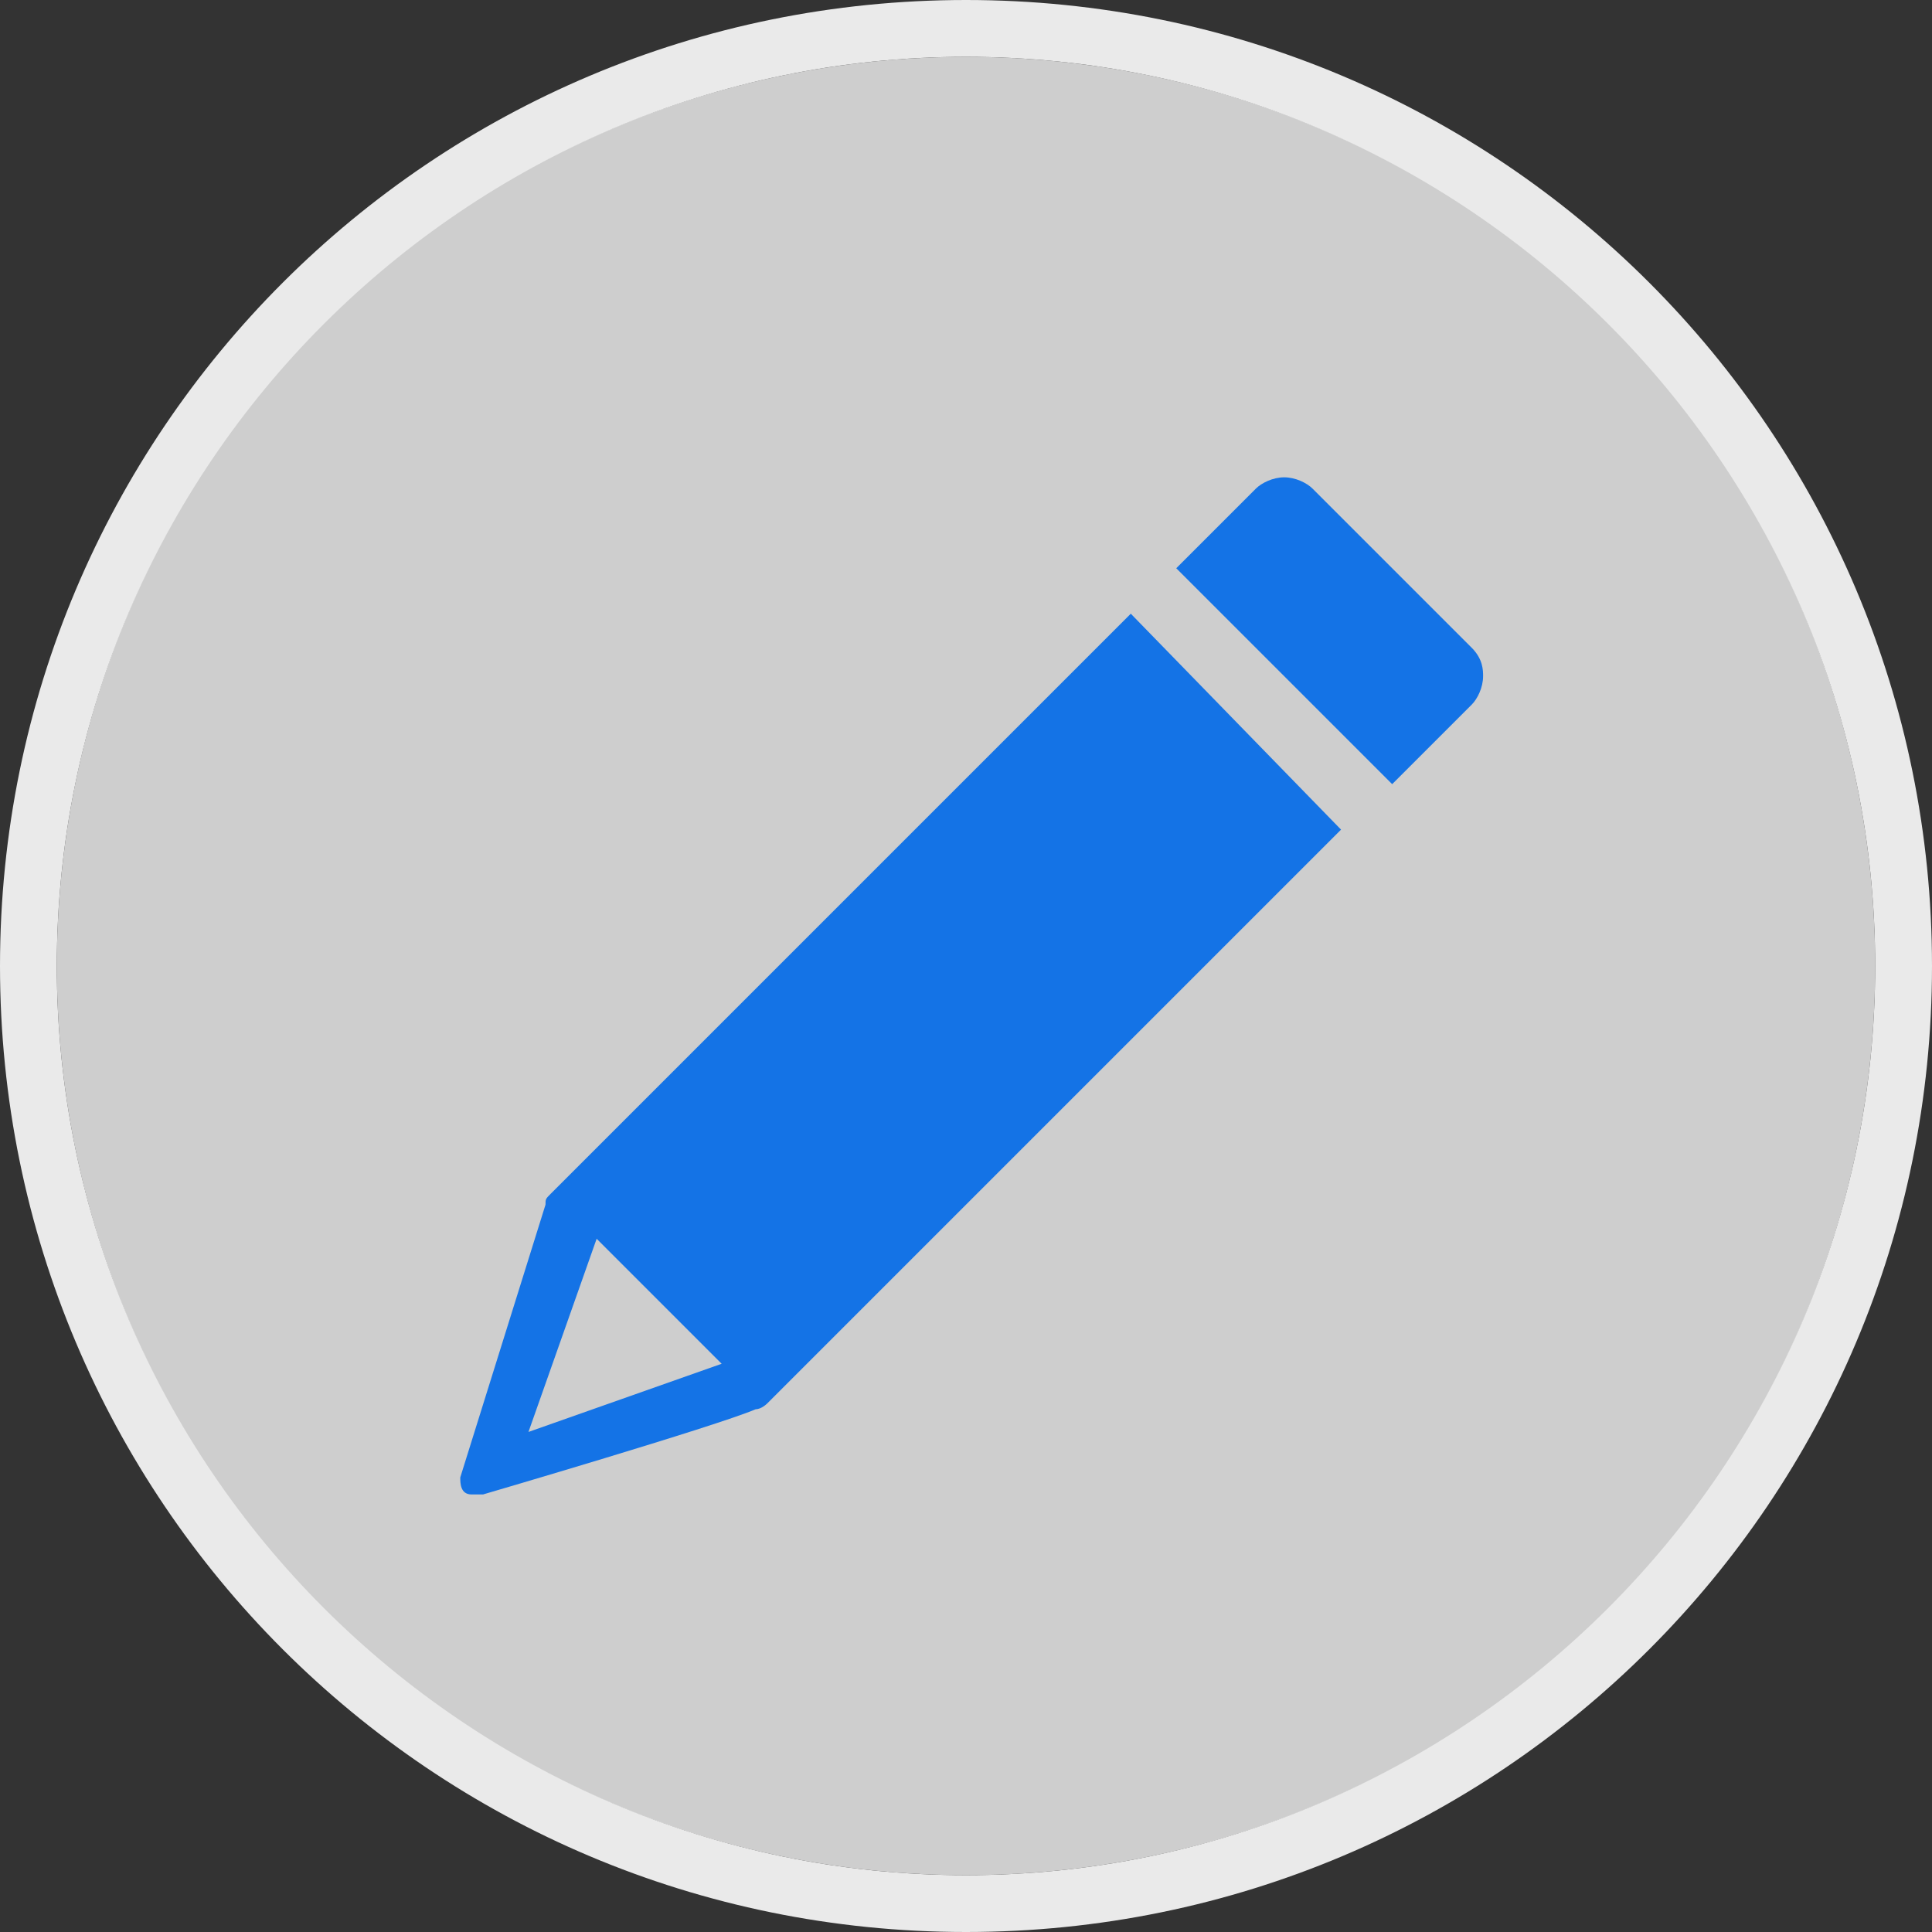 <?xml version="1.0" encoding="utf-8"?>
<!-- Generator: Adobe Illustrator 22.1.0, SVG Export Plug-In . SVG Version: 6.00 Build 0)  -->
<svg version="1.1" id="Layer_1" xmlns="http://www.w3.org/2000/svg" xmlns:xlink="http://www.w3.org/1999/xlink" x="0px" y="0px"
	 viewBox="0 0 34 34" style="enable-background:new 0 0 34 34;" xml:space="preserve">
<rect x="0" y="0" width="34" height="34" fill="#333333" stroke="none"/>
<style type="text/css">
	.st0{fill:none;}
	.st1{opacity:0.8;fill:#F5F5F5;enable-background:new    ;}
	.st2{fill:#EAEAEA;}
	.st3{fill:#1473E6;}
</style>
<rect class="st0" width="34" height="34"/>
<circle class="st1" cx="17" cy="17" r="16"/>
<path class="st2" d="M17,0C7.6,0,0,7.6,0,17s7.6,17,17,17s17-7.6,17-17S26.4,0,17,0z M17,33C8.2,33,1,25.8,1,17S8.2,1,17,1
	s16,7.2,16,16S25.8,33,17,33z"/>
<path class="st3" d="M25.9,11.4l-2.8-2.8c-0.1-0.1-0.3-0.2-0.5-0.2l0,0c-0.2,0-0.4,0.1-0.5,0.2L20.7,10l3.8,3.8l1.4-1.4
	c0.1-0.1,0.2-0.3,0.2-0.5C26.1,11.8,26.1,11.6,25.9,11.4L25.9,11.4z"/>
<path class="st3" d="M19.9,10.8L9.7,21c-0.1,0.1-0.1,0.1-0.1,0.2L8.1,26c0,0.1,0,0.3,0.2,0.3c0.1,0,0.1,0,0.2,0c0,0,4.1-1.2,4.8-1.5
	c0.1,0,0.2-0.1,0.2-0.1l10.1-10.1L19.9,10.8z M9.3,25.2l1.2-3.4l2.2,2.2L9.3,25.2z"/>
</svg>
